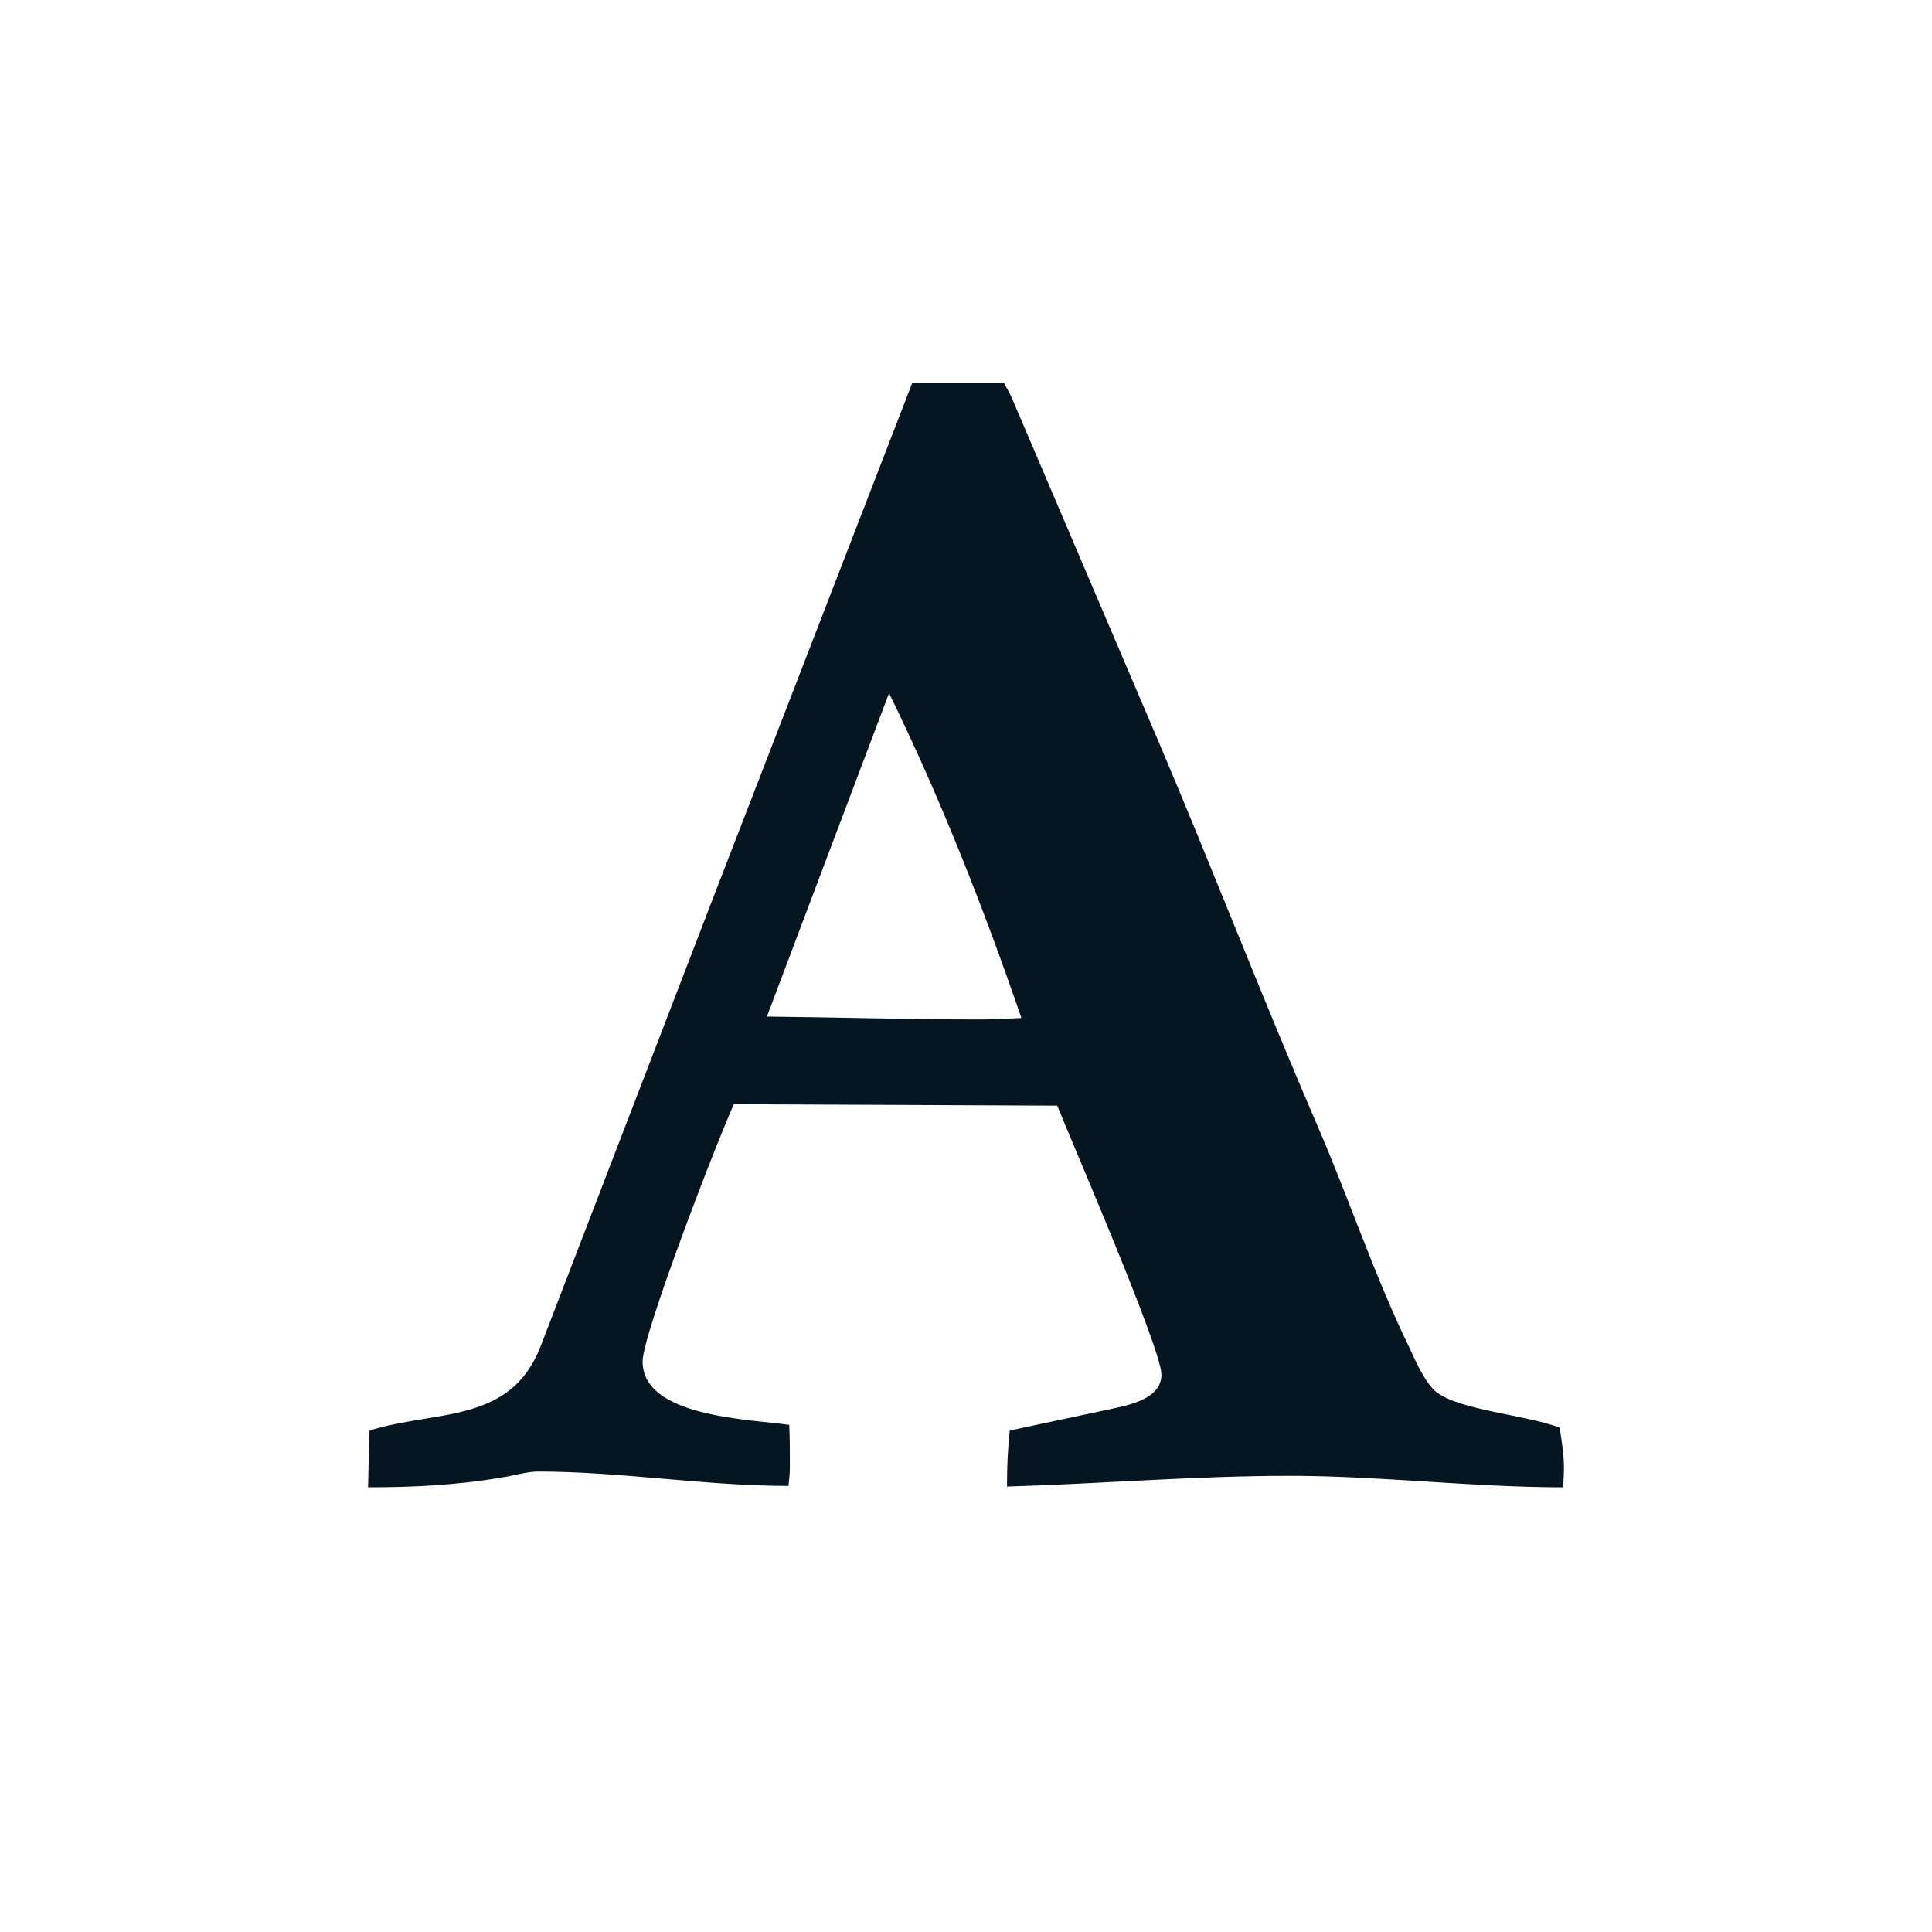 <?xml version="1.0" encoding="UTF-8"?>
<svg width="18px" height="18px" viewBox="0 0 18 18" version="1.1" xmlns="http://www.w3.org/2000/svg" xmlns:xlink="http://www.w3.org/1999/xlink">
    <!-- Generator: Sketch 63.1 (92452) - https://sketch.com -->
    <title>Icon / Nominal 00</title>
    <g id="Icon-/-Nominal-00" stroke="none" stroke-width="1" fill="none" fill-rule="evenodd">
        <path d="M14.565,13.857 C14.565,13.797 14.571,13.743 14.571,13.683 C14.571,13.556 14.551,13.429 14.531,13.301 C14.217,13.181 13.6,13.141 13.379,12.967 C13.286,12.893 13.192,12.692 13.145,12.585 C12.81,11.902 12.576,11.185 12.275,10.489 C11.766,9.31 11.304,8.112 10.801,6.926 L9.429,3.712 C9.408,3.665 9.382,3.618 9.355,3.571 L8.498,3.571 L6.623,8.42 L5.036,12.545 C4.754,13.268 4.071,13.134 3.442,13.328 L3.429,13.857 C3.85,13.857 4.266,13.837 4.688,13.763 C4.781,13.75 4.915,13.71 5.009,13.71 C5.786,13.71 6.569,13.844 7.346,13.844 C7.353,13.783 7.359,13.723 7.359,13.663 C7.359,13.529 7.359,13.402 7.353,13.275 C6.971,13.221 5.987,13.201 5.987,12.685 C5.987,12.431 6.663,10.676 6.837,10.288 L9.85,10.301 C9.958,10.576 10.821,12.565 10.821,12.806 C10.821,13.054 10.467,13.1 10.286,13.141 L9.408,13.328 C9.388,13.502 9.382,13.676 9.382,13.85 C10.259,13.824 11.136,13.75 12.013,13.75 C12.864,13.75 13.714,13.857 14.565,13.857 Z M9.134,9.498 C8.471,9.498 7.808,9.478 7.145,9.471 L8.283,6.458 C8.759,7.429 9.167,8.467 9.516,9.484 C9.388,9.491 9.261,9.498 9.134,9.498 Z" id="" fill="#061621" fill-rule="nonzero"></path>
    </g>
</svg>
